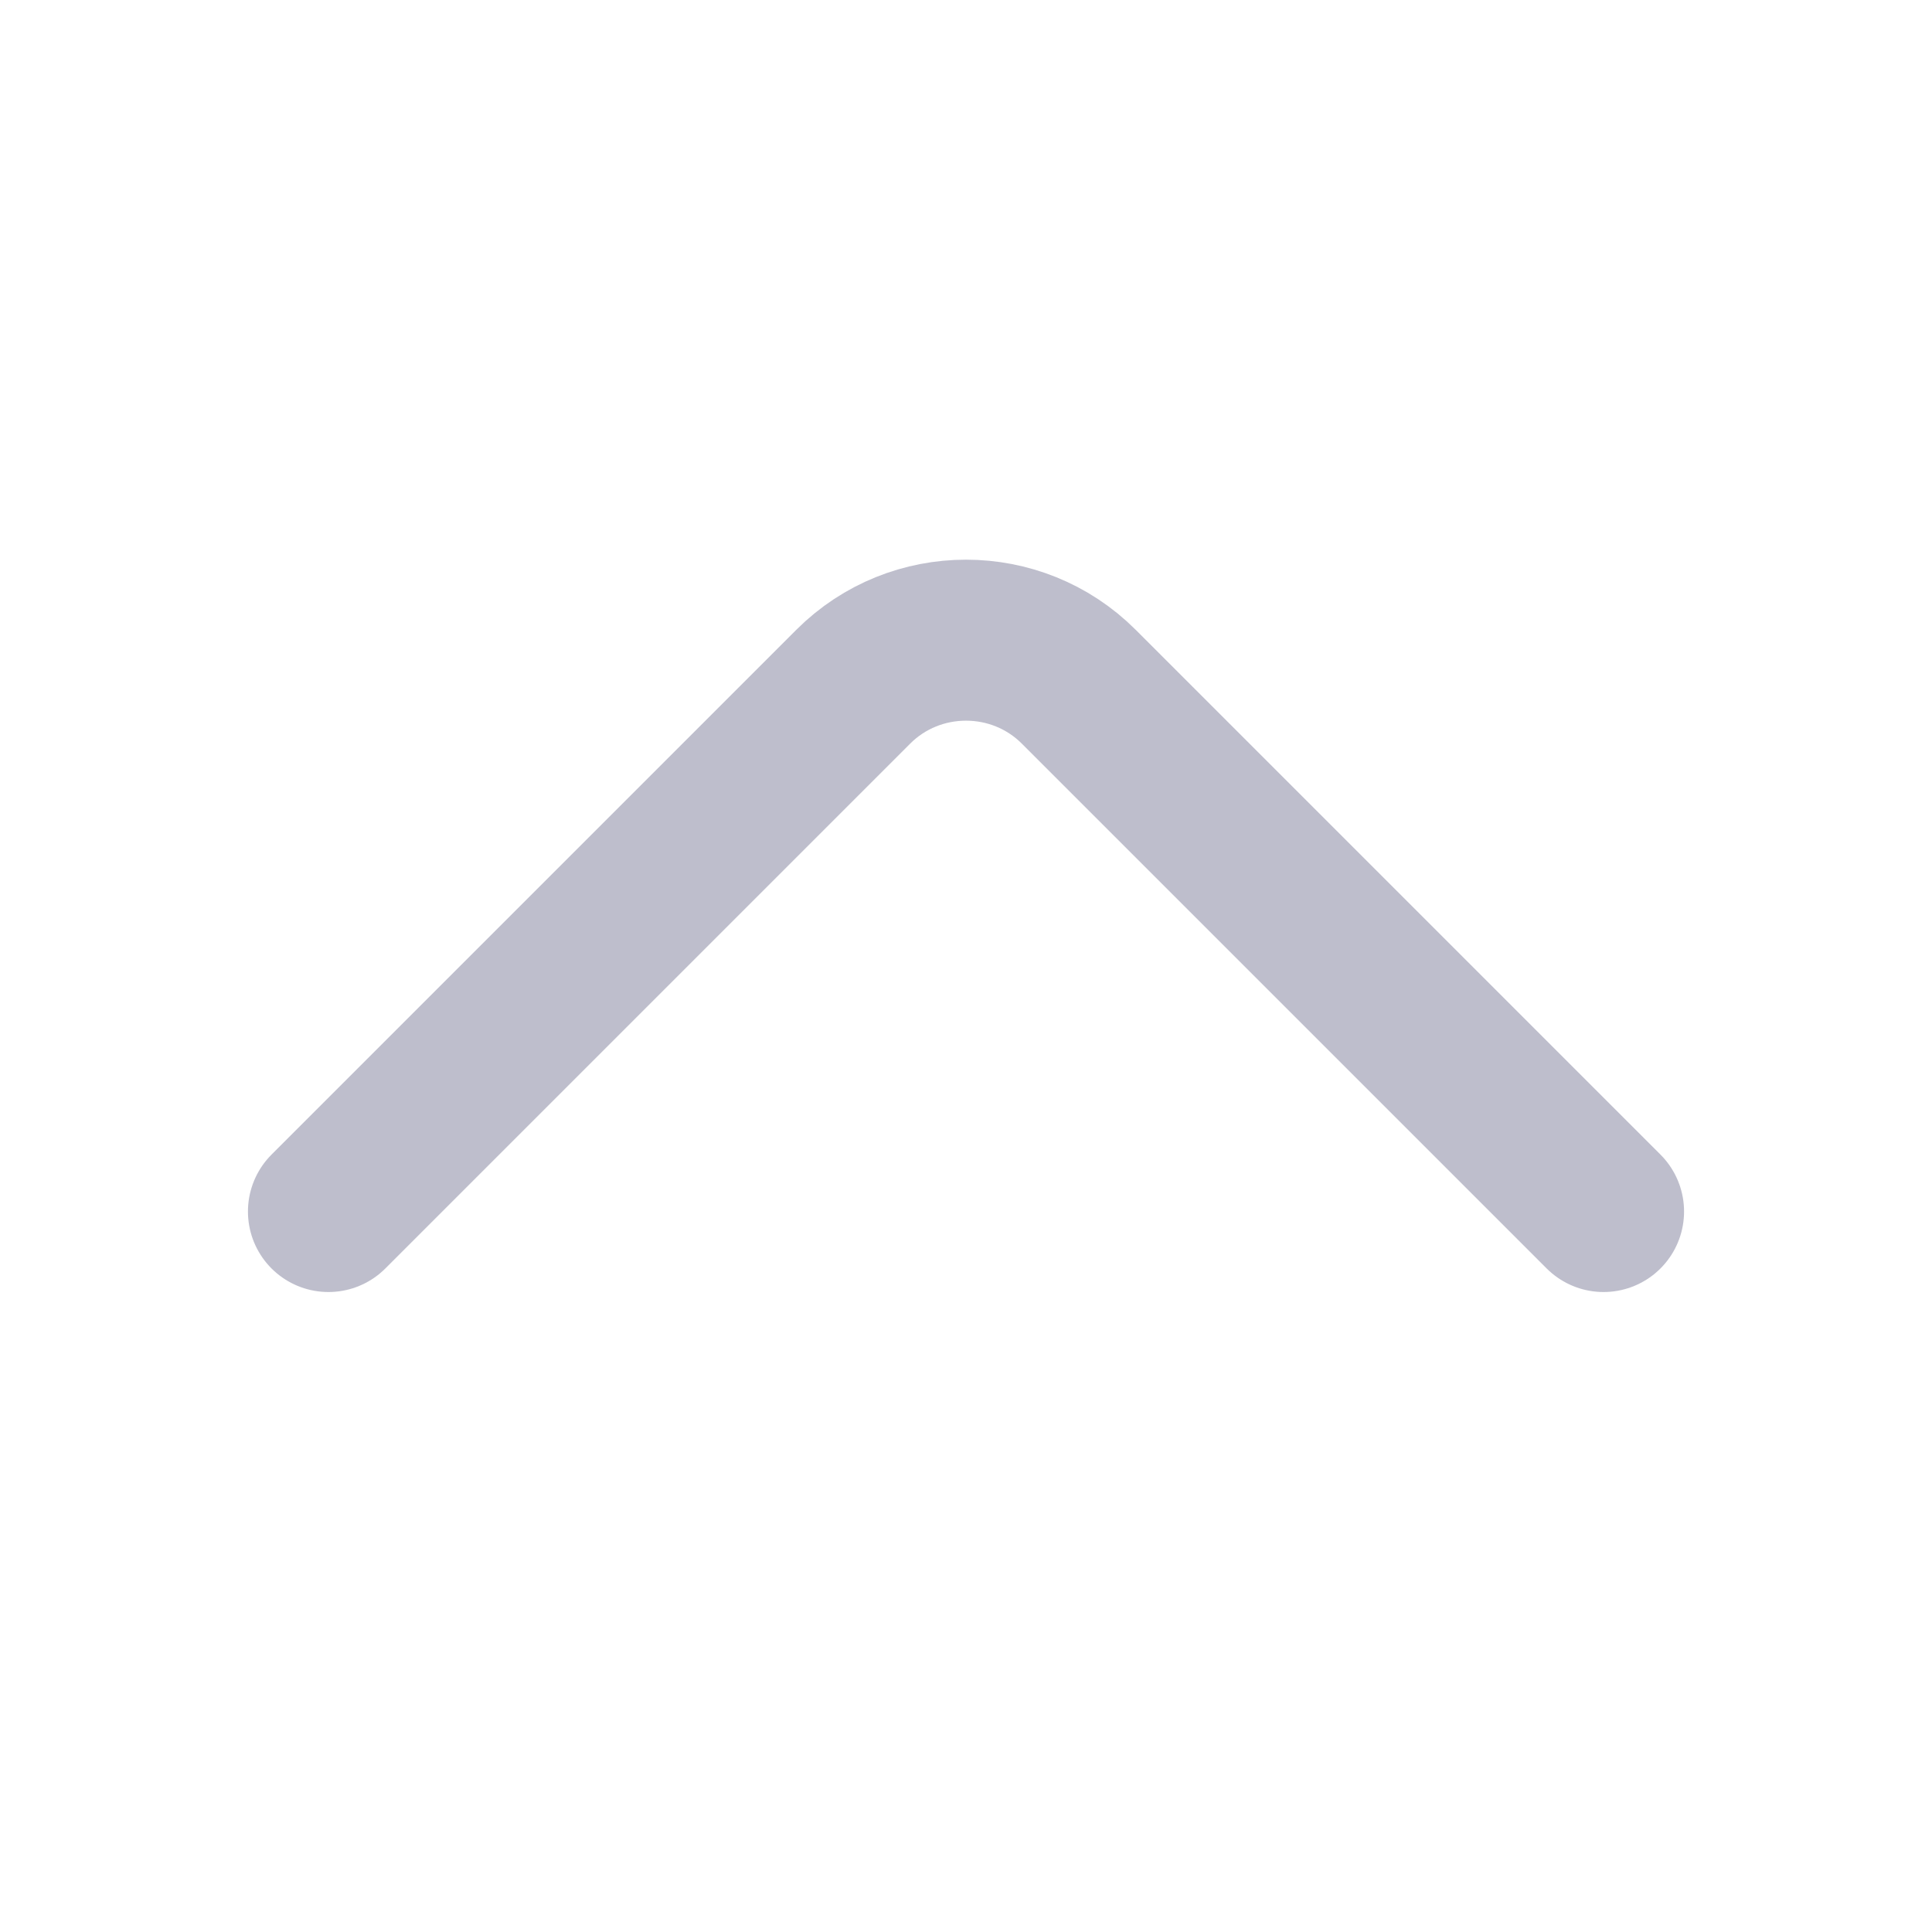 <svg width="24" height="24" viewBox="0 0 24 24" fill="none" xmlns="http://www.w3.org/2000/svg">
<path d="M4.08 15.05L10.6 8.53C11.37 7.76 12.63 7.76 13.4 8.53L19.92 15.05" stroke="#BEBECC" stroke-width="2" stroke-miterlimit="10" stroke-linecap="round" stroke-linejoin="round"/>
</svg>
